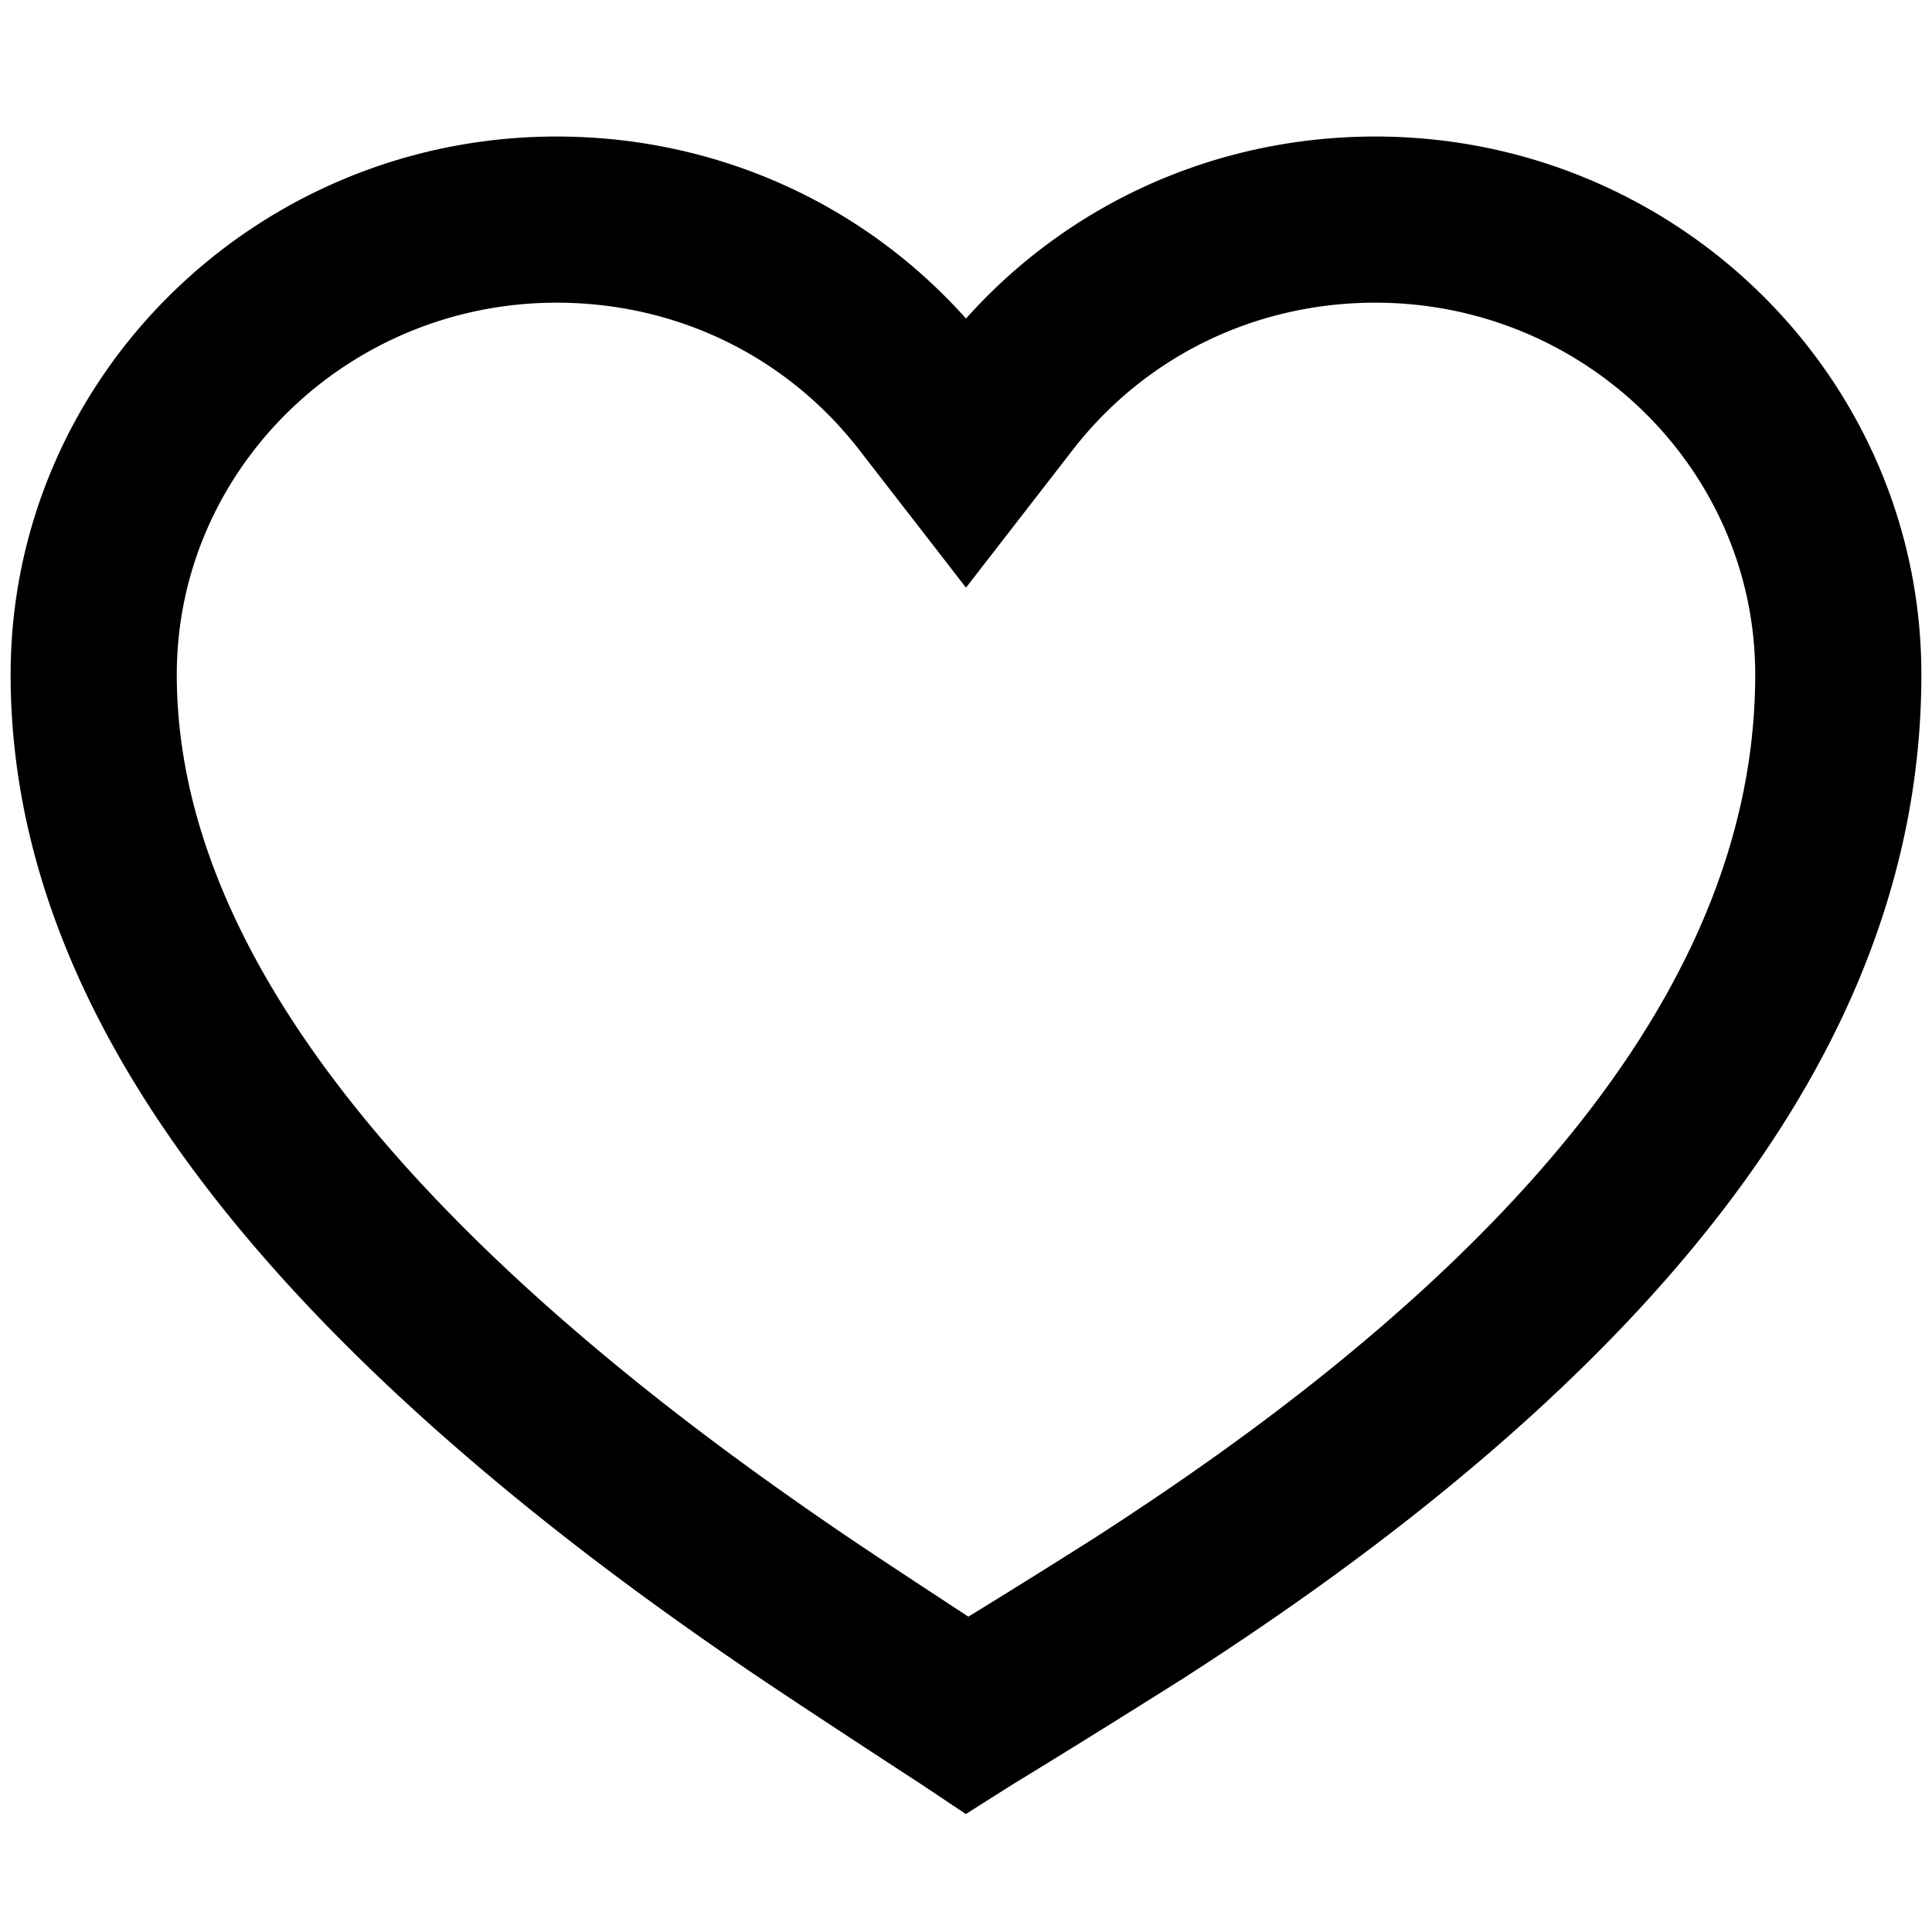 <?xml version="1.0" standalone="no"?><!DOCTYPE svg PUBLIC "-//W3C//DTD SVG 1.1//EN" "http://www.w3.org/Graphics/SVG/1.1/DTD/svg11.dtd"><svg class="icon" width="200px" height="200.00px" viewBox="0 0 1024 1024" version="1.1" xmlns="http://www.w3.org/2000/svg"><path fill="#000000" d="M728.989 72.363C888.429 72.363 1018.367 200.078 1018.367 357.558c0 163.072-96.76 306.726-259.018 437.479-40.95 33.002-84.013 63.494-131.347 94.008a7115.998 7115.998 0 0 1-91.917 57.131l-24.174 15.301-23.799-15.896c2.312 1.541-65.497-42.601-92.115-60.742-47.312-32.231-90.464-64.199-131.457-98.301C102.283 651.603 5.633 510.305 5.633 357.558 5.633 200.1 135.593 72.363 295.033 72.363c83.881 0 162.015 34.961 216.967 96.474C566.974 107.325 645.086 72.363 728.989 72.363z m-148.696 742.664c44.891-28.951 85.51-57.704 123.796-88.548C847.677 610.764 930.303 488.091 930.303 357.558 930.303 249.064 840.126 160.427 728.989 160.427c-63.692 0-122.012 28.445-160.518 78.157L512 311.457l-34.807-44.913-21.664-27.96C417.023 188.872 358.703 160.427 295.033 160.427 183.896 160.427 93.697 249.064 93.697 357.558c0 119.987 83.11 241.471 227.161 361.282 38.616 32.121 79.588 62.459 124.742 93.238 15.477 10.568 46.123 30.69 67.655 44.78a5055.524 5055.524 0 0 0 67.039-41.83z" /></svg>